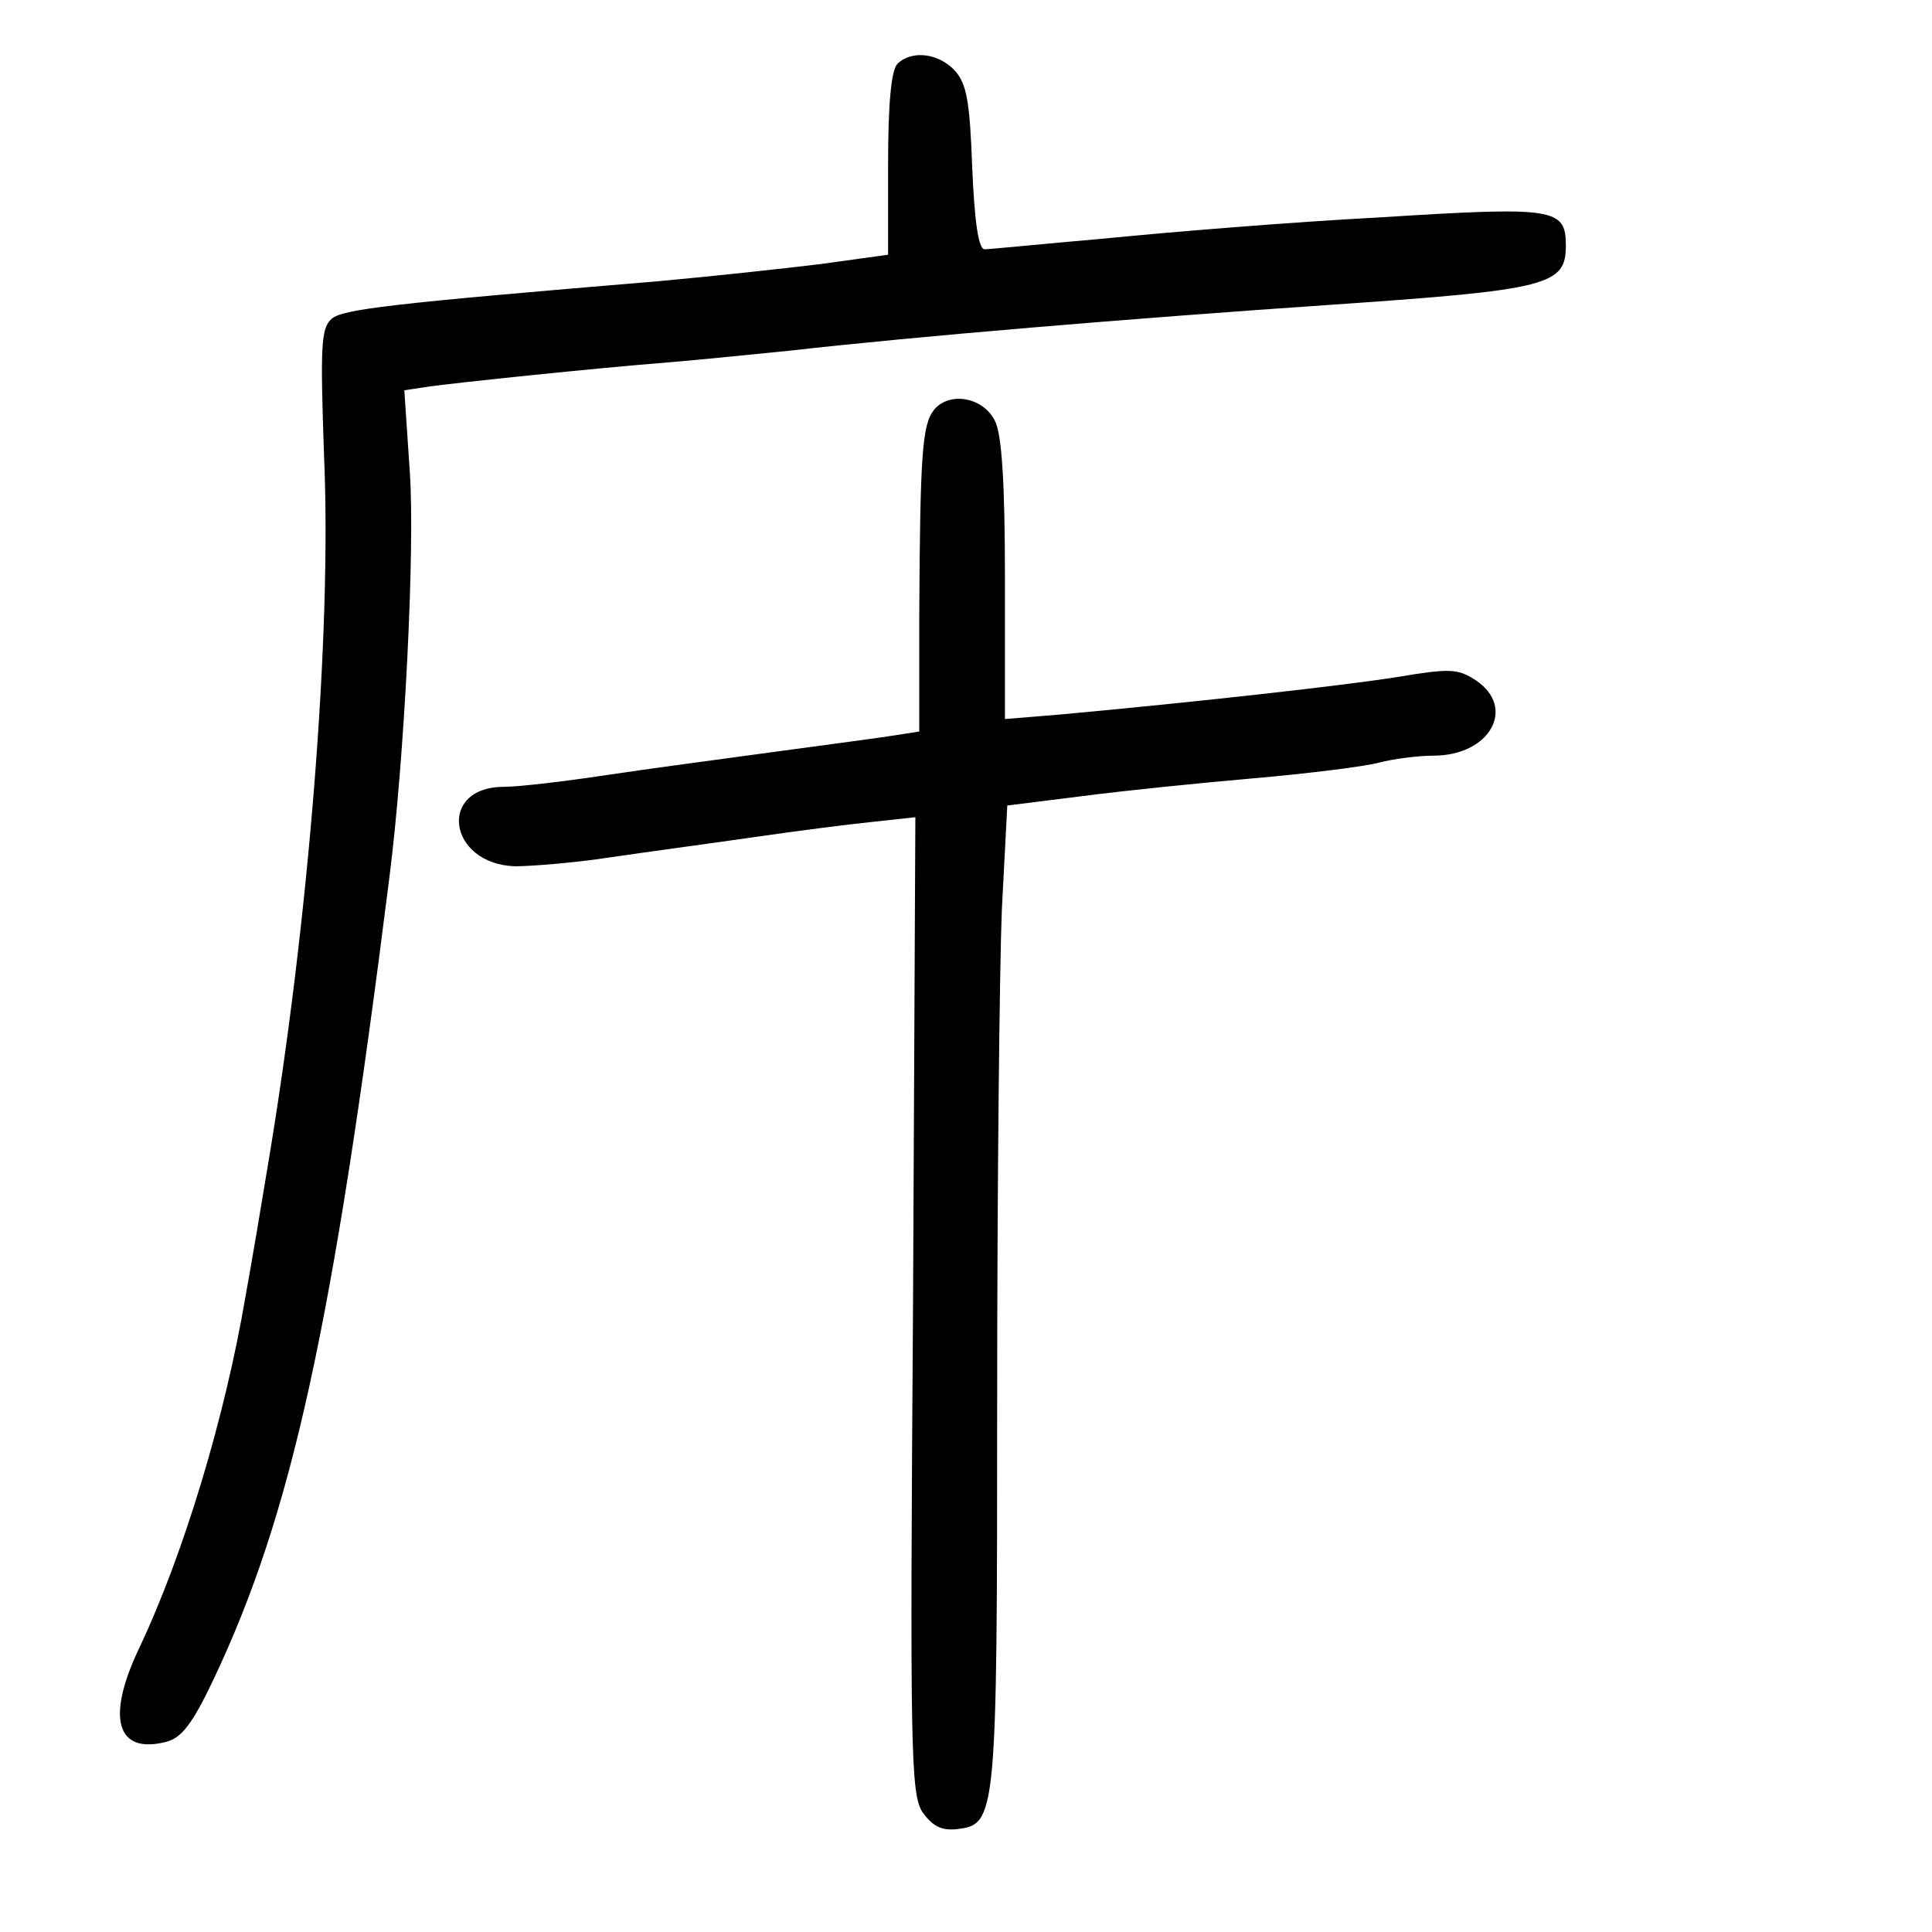 <?xml version="1.0" standalone="no"?>
<!DOCTYPE svg PUBLIC "-//W3C//DTD SVG 20010904//EN"
 "http://www.w3.org/TR/2001/REC-SVG-20010904/DTD/svg10.dtd">
<svg version="1.0" xmlns="http://www.w3.org/2000/svg"
 width="248pt" height="248pt" viewBox="0 0 248 248"
 preserveAspectRatio="xMidYMid meet">
<g transform="translate(0,248) scale(0.1,-0.1)"
fill="#000000" stroke="none">
<path d="M1152 2398 c-8 -8 -12 -51 -12 -129 l0 -116 -87 -12 c-49 -6 -142
-16 -208 -22 -348 -29 -404 -36 -419 -48 -14 -12 -15 -34 -10 -177 10 -229
-20 -599 -72 -909 -8 -49 -21 -126 -29 -170 -26 -153 -79 -330 -137 -452 -42
-89 -28 -135 35 -119 20 5 34 23 61 80 100 211 153 450 226 1031 19 149 33
420 26 520 l-7 104 33 5 c37 5 207 23 308 31 36 3 106 10 155 15 159 18 433
41 697 59 277 19 298 25 298 76 0 48 -15 50 -238 36 -114 -6 -272 -19 -352
-27 -80 -7 -150 -14 -156 -14 -8 0 -13 35 -16 104 -3 85 -7 108 -22 125 -21
23 -56 27 -74 9z"/>
<path d="M1199 1954 c-15 -19 -18 -54 -19 -266 l0 -147 -32 -5 c-18 -3 -87
-12 -153 -21 -66 -9 -164 -22 -217 -30 -53 -8 -112 -15 -131 -15 -86 0 -72
-99 14 -102 19 0 73 4 119 11 47 7 130 18 185 26 55 8 125 17 155 20 l55 6 -3
-626 c-4 -572 -3 -627 12 -651 13 -18 24 -24 44 -22 51 6 52 13 52 549 0 273
3 556 6 631 l7 134 96 12 c53 7 152 17 221 23 69 6 141 15 160 20 19 5 51 9
70 9 73 0 107 62 54 97 -23 15 -34 15 -100 4 -69 -11 -257 -32 -431 -48 l-73
-6 0 179 c0 124 -4 187 -13 204 -15 30 -58 38 -78 14z"/>
</g>
</svg>
